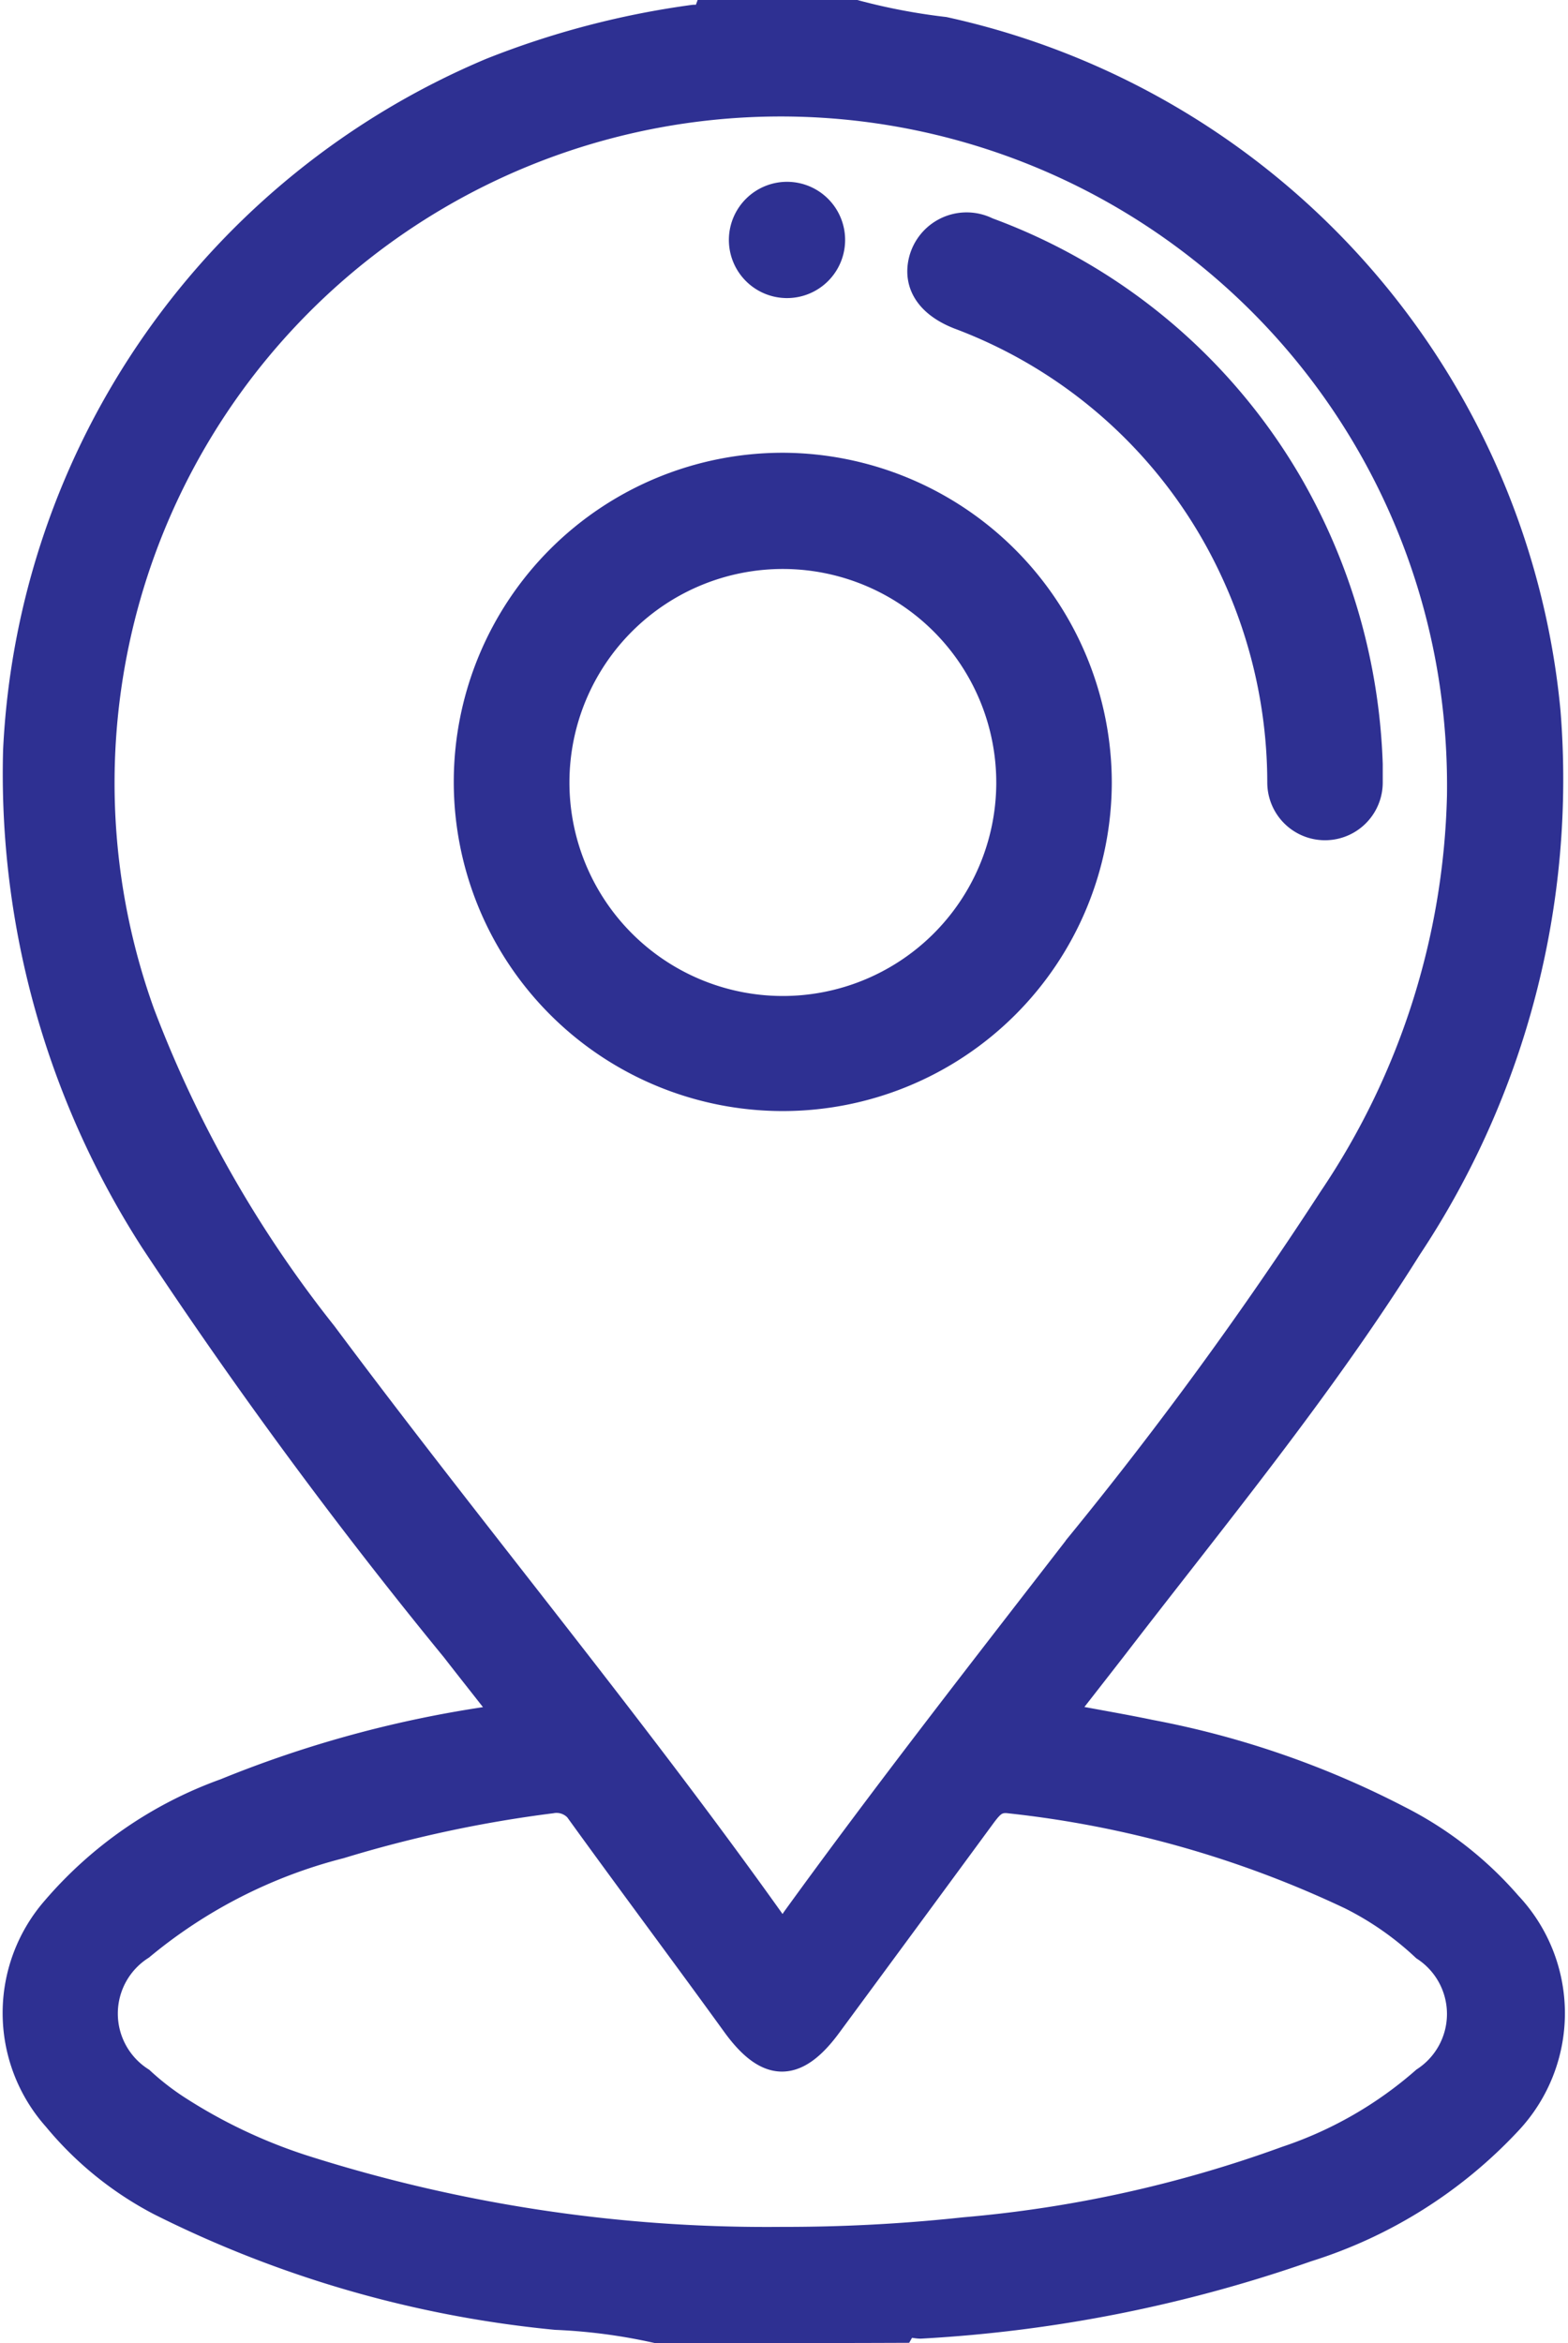 <svg xmlns="http://www.w3.org/2000/svg" width="24.444" height="36.512" viewBox="0 0 24.444 36.512">
  <g id="location" transform="translate(0.241 0.2)">
    <path id="Path_145696" data-name="Path 145696" d="M396.058,144.238a4.929,4.929,0,1,1-4.92-4.938A4.946,4.946,0,0,1,396.058,144.238Zm-4.91-3.527a3.527,3.527,0,1,0,3.509,3.556A3.529,3.529,0,0,0,391.148,140.711Z" transform="translate(-379.167 -132.245)" fill="#2e3092" stroke="#2e3092" stroke-width="0.4"/>
    <path id="Path_145697" data-name="Path 145697" d="M468.347,108.014v.282a.7.7,0,1,1-1.4,0,7.83,7.83,0,0,0-.734-3.3,7.672,7.672,0,0,0-4.271-3.96c-.433-.169-.649-.452-.6-.8a.725.725,0,0,1,1.044-.546,9.062,9.062,0,0,1,4.722,3.97A9.357,9.357,0,0,1,468.347,108.014Z" transform="translate(-447.232 -96.303)" fill="#2e3092" stroke="#2e3092" stroke-width="0.4"/>
    <path id="Path_145698" data-name="Path 145698" d="M432.513,94.4a.706.706,0,1,1-.715.687A.707.707,0,0,1,432.513,94.4Z" transform="translate(-420.476 -91.567)" fill="#2e3092" stroke="#2e3092" stroke-width="0.4"/>
    <path id="Path_145695" data-name="Path 145695" d="M321.429,100.412a8.873,8.873,0,0,0-1.571-.207,17.5,17.5,0,0,1-6.171-1.778,5.259,5.259,0,0,1-1.627-1.317,2.466,2.466,0,0,1-.019-3.264,6.315,6.315,0,0,1,2.662-1.834,17.67,17.67,0,0,1,4.158-1.129l.226-.038c-.292-.376-.555-.705-.818-1.044a77.593,77.593,0,0,1-4.694-6.368,13.439,13.439,0,0,1-2.135-7.638A12.116,12.116,0,0,1,318.852,65.2,13.414,13.414,0,0,1,322,64.375c.075-.009.169.028.207-.075h2.323a9.694,9.694,0,0,0,1.383.263,12.039,12.039,0,0,1,9.407,10.629,13.191,13.191,0,0,1-2.164,8.353c-1.373,2.192-3.02,4.186-4.59,6.227-.263.339-.536.687-.828,1.063.489.094.941.169,1.392.263A14.065,14.065,0,0,1,333,92.435a5.623,5.623,0,0,1,1.712,1.336,2.476,2.476,0,0,1,0,3.4,7.27,7.27,0,0,1-3.142,1.975,21.858,21.858,0,0,1-6.011,1.195c-.1.009-.235-.066-.31.066C323.959,100.412,322.69,100.412,321.429,100.412Zm12.52-23.9a10.927,10.927,0,0,0-.132-1.872,10.585,10.585,0,1,0-20.412,5.249,18.644,18.644,0,0,0,2.841,4.995c2.3,3.085,4.769,6.048,7,9.181.188.263.245.075.329-.056,1.43-1.975,2.935-3.9,4.43-5.832a61.421,61.421,0,0,0,3.941-5.4A11.7,11.7,0,0,0,333.949,76.51ZM323.386,99a26,26,0,0,0,2.841-.15,19.514,19.514,0,0,0,5.023-1.11,6.26,6.26,0,0,0,2.145-1.232,1.226,1.226,0,0,0,0-2.051,4.831,4.831,0,0,0-1.148-.8,16.534,16.534,0,0,0-5.315-1.5c-.207-.028-.292.075-.4.216q-1.213,1.651-2.417,3.283c-.517.705-.96.7-1.477-.019-.79-1.091-1.6-2.173-2.389-3.264a.436.436,0,0,0-.461-.216,19.732,19.732,0,0,0-3.292.705,7.912,7.912,0,0,0-3.1,1.58,1.227,1.227,0,0,0,0,2.069,4.17,4.17,0,0,0,.555.433,8.3,8.3,0,0,0,1.957.931A23.8,23.8,0,0,0,323.386,99Z" transform="translate(-311.433 -64.3)" fill="#2e3092" stroke="#2e3092" stroke-width="0.4"/>
  </g>
</svg>
